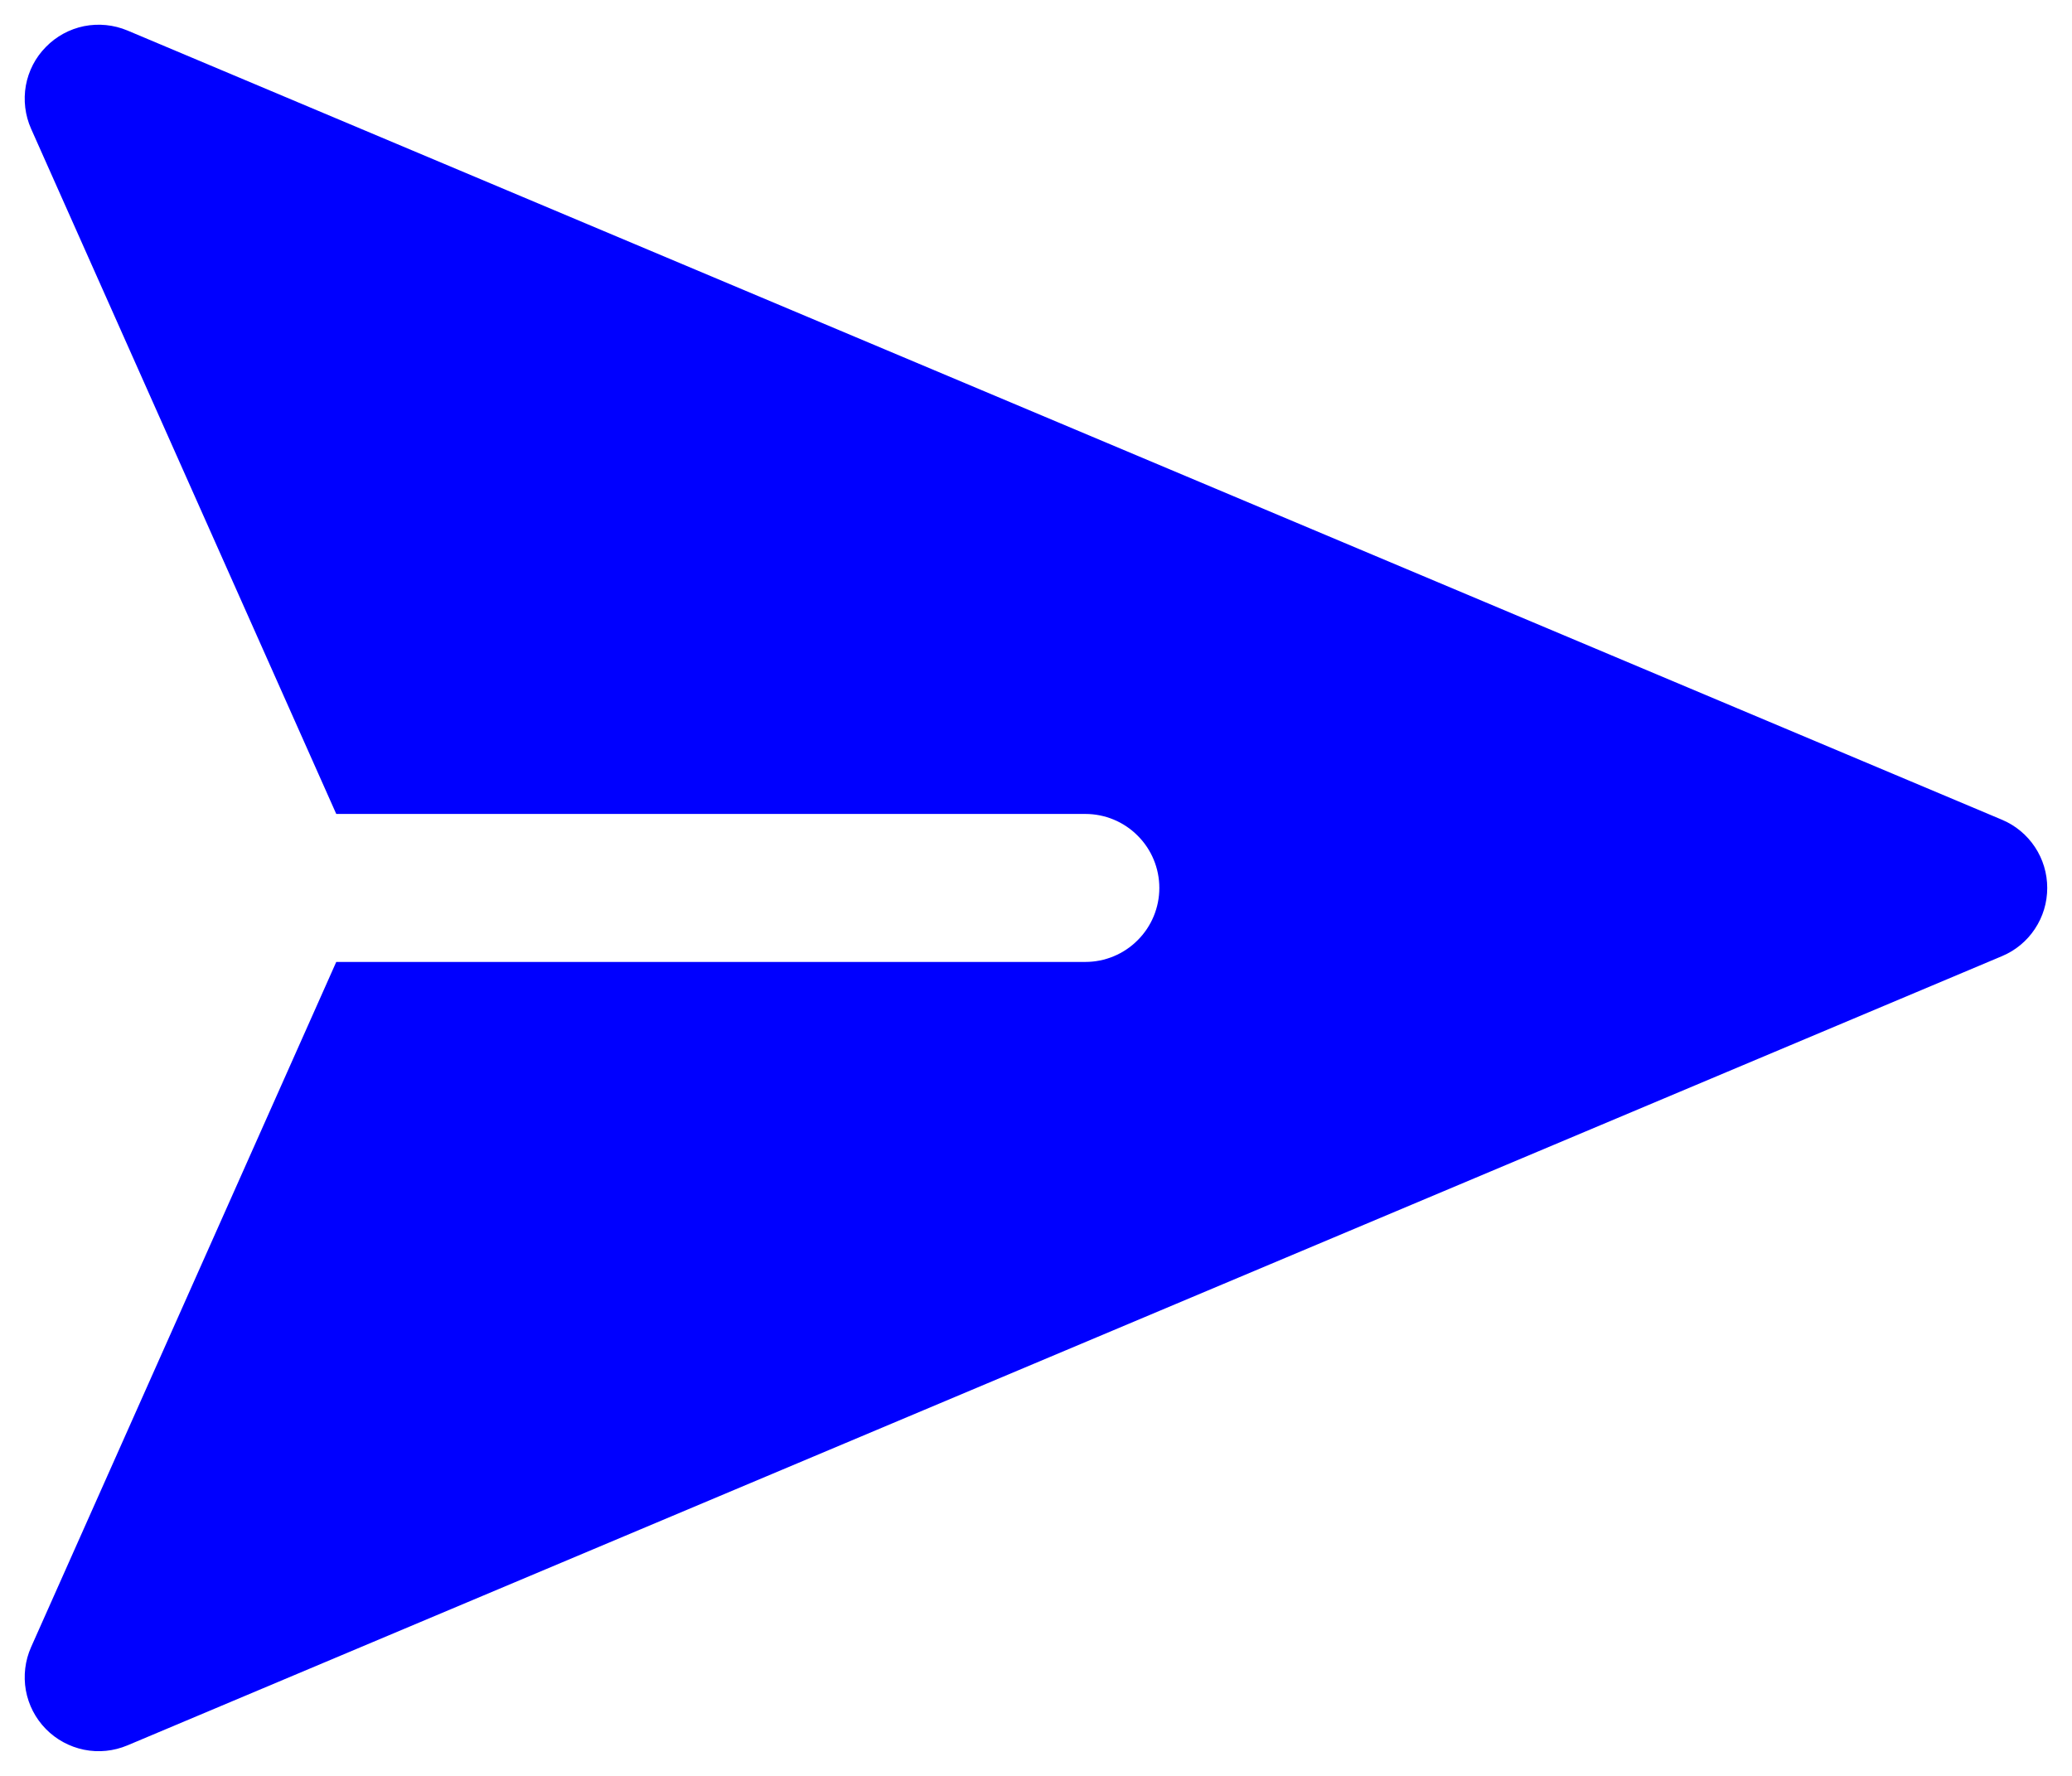 <svg width="21" height="18" viewBox="0 0 21 18" fill="none" xmlns="http://www.w3.org/2000/svg">
<path fill-rule="evenodd" clip-rule="evenodd" d="M1.291 0.309C1.152 0.251 1 0.236 0.852 0.265C0.705 0.295 0.57 0.368 0.465 0.476C0.359 0.583 0.289 0.719 0.262 0.867C0.236 1.015 0.254 1.168 0.315 1.305L3.408 8.25H11C11.199 8.25 11.39 8.329 11.53 8.47C11.671 8.61 11.75 8.801 11.75 9C11.75 9.199 11.671 9.39 11.53 9.53C11.39 9.671 11.199 9.75 11 9.75H3.408L0.315 16.695C0.254 16.832 0.236 16.985 0.262 17.133C0.289 17.281 0.359 17.417 0.465 17.525C0.57 17.632 0.705 17.705 0.852 17.735C1 17.765 1.152 17.749 1.291 17.691L20.291 9.691C20.427 9.634 20.543 9.538 20.624 9.415C20.706 9.292 20.749 9.148 20.749 9C20.749 8.853 20.706 8.708 20.624 8.585C20.543 8.463 20.427 8.366 20.291 8.309L1.291 0.309Z" fill="#0000FF"/>
</svg>
